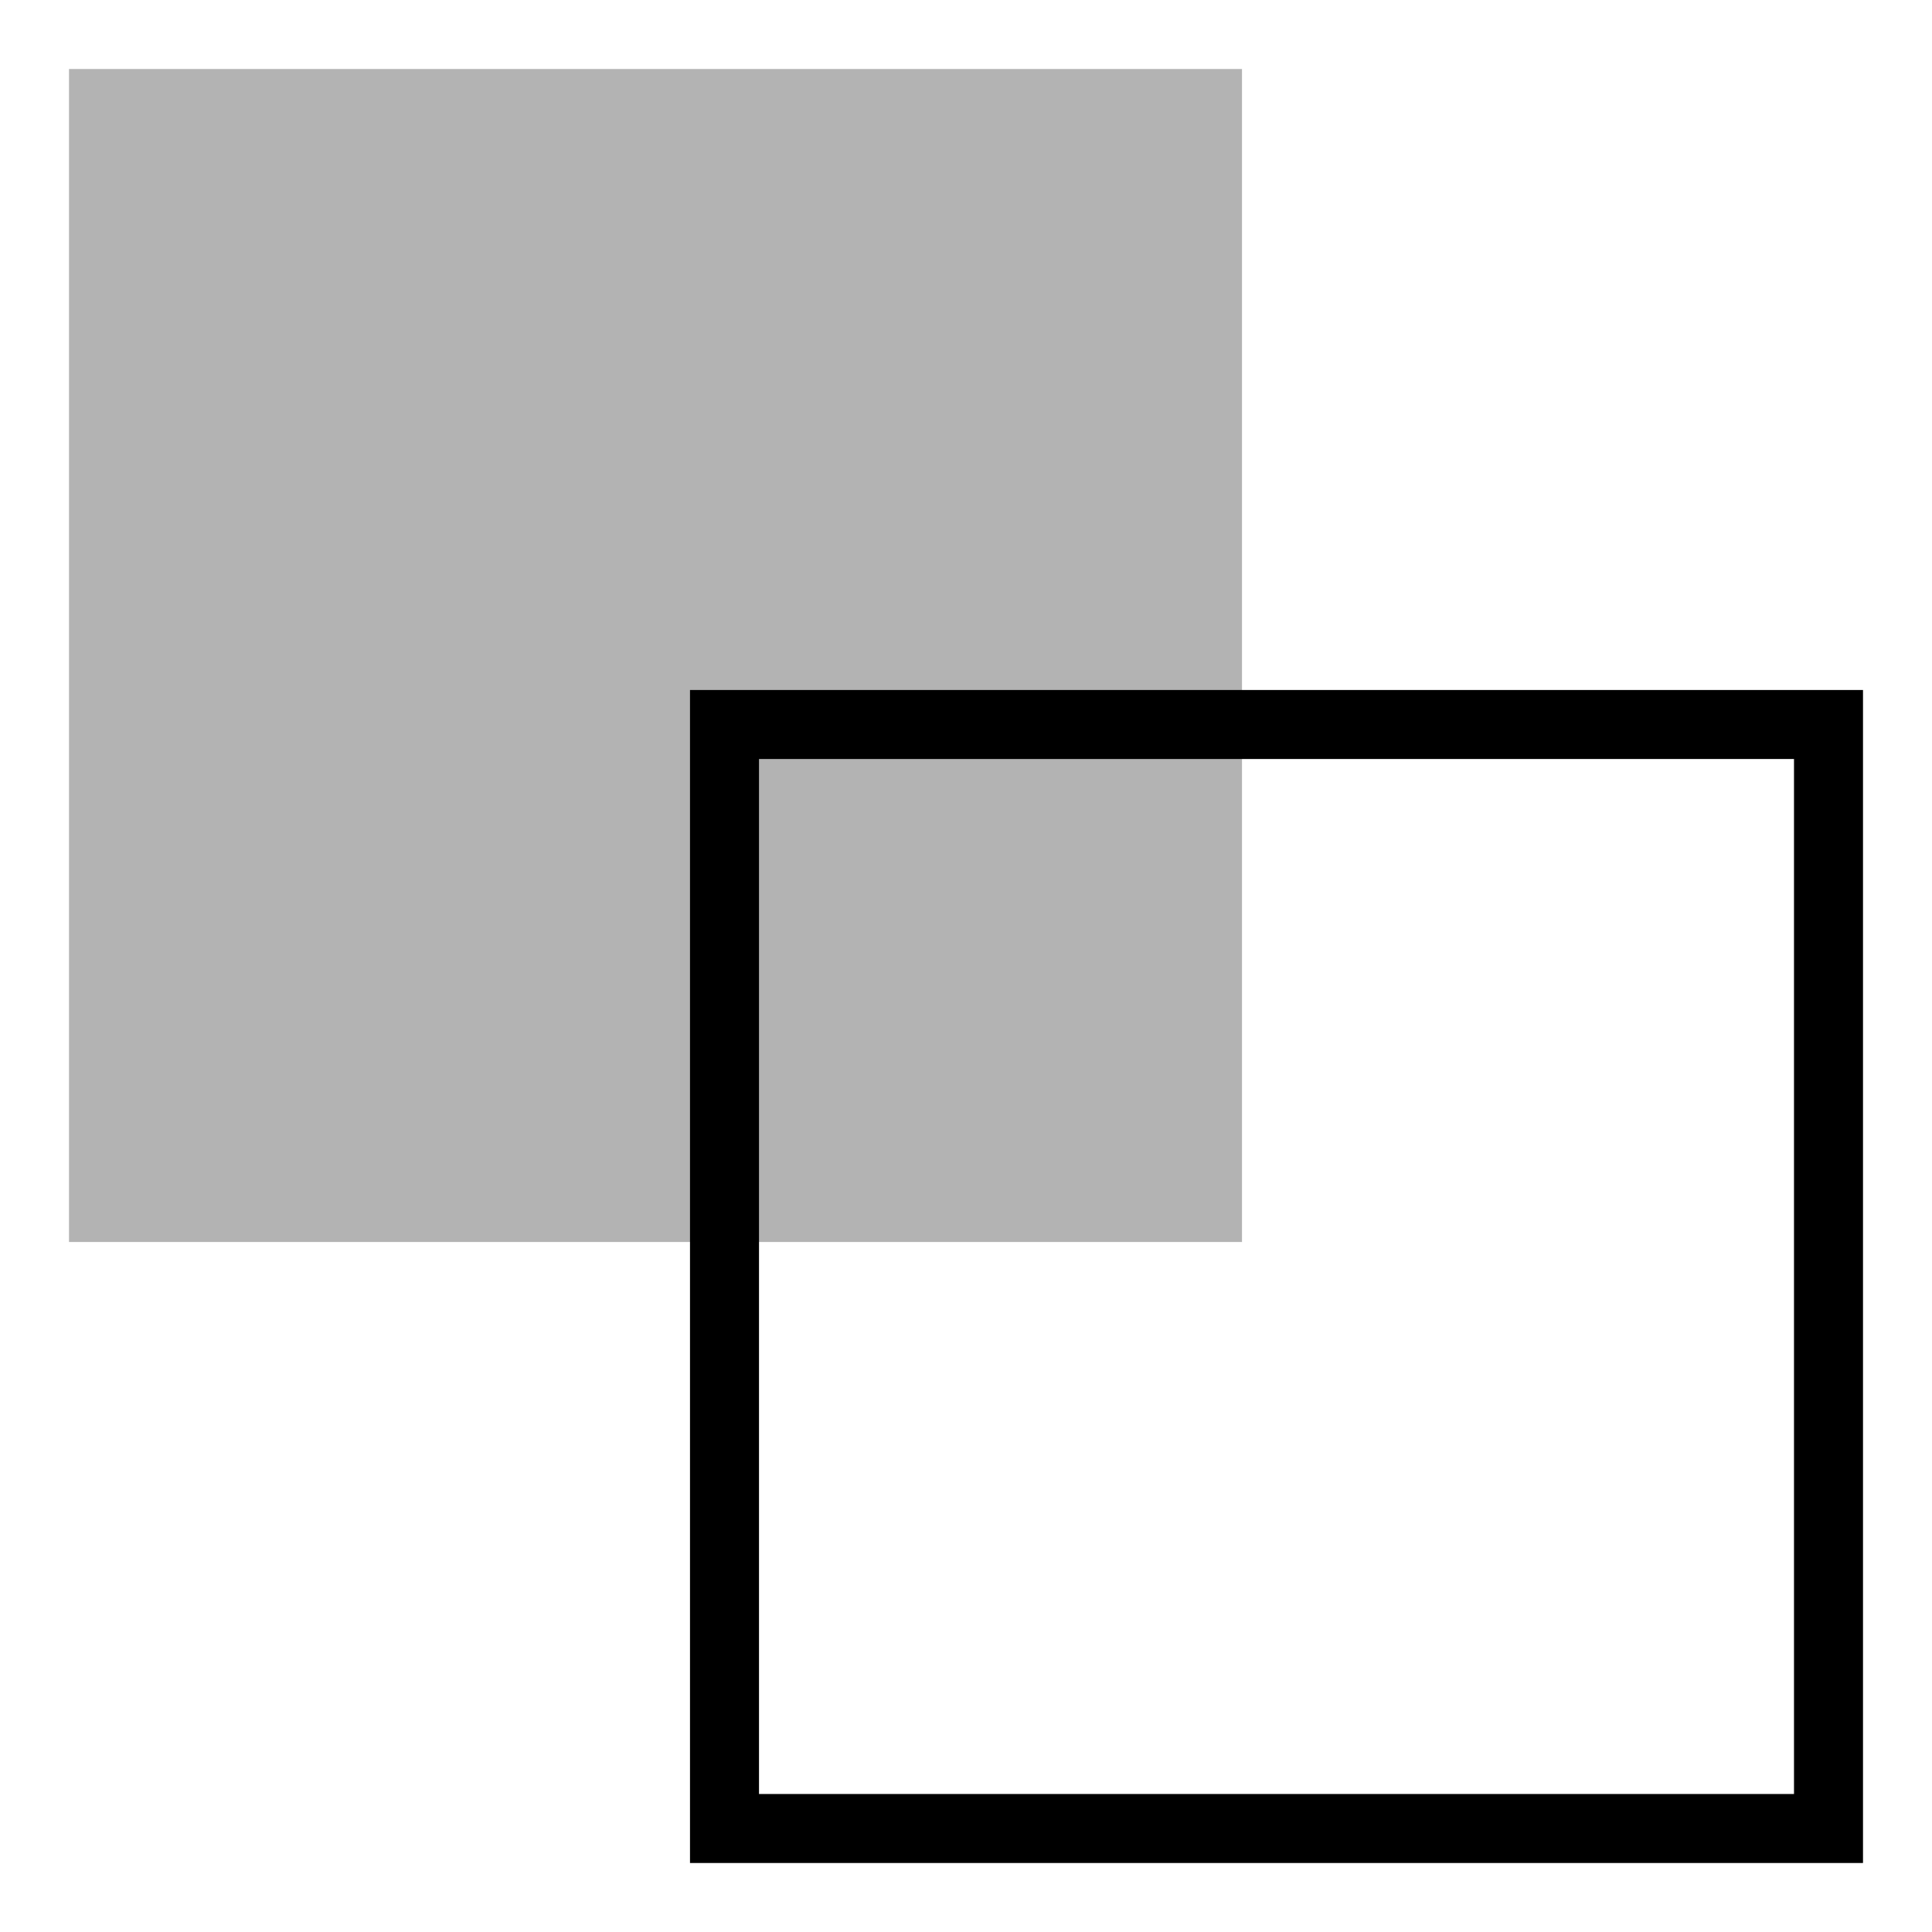 <svg version="1.1" xmlns="http://www.w3.org/2000/svg" xmlns:xlink="http://www.w3.org/1999/xlink" viewBox="0 0 28 28"><g><rect opacity="0.3" x="1" y="1" width="17" height="17"/><path d="M10,10V27H27V10H10ZM26,26H11V11H26V26Z"/></g></svg>